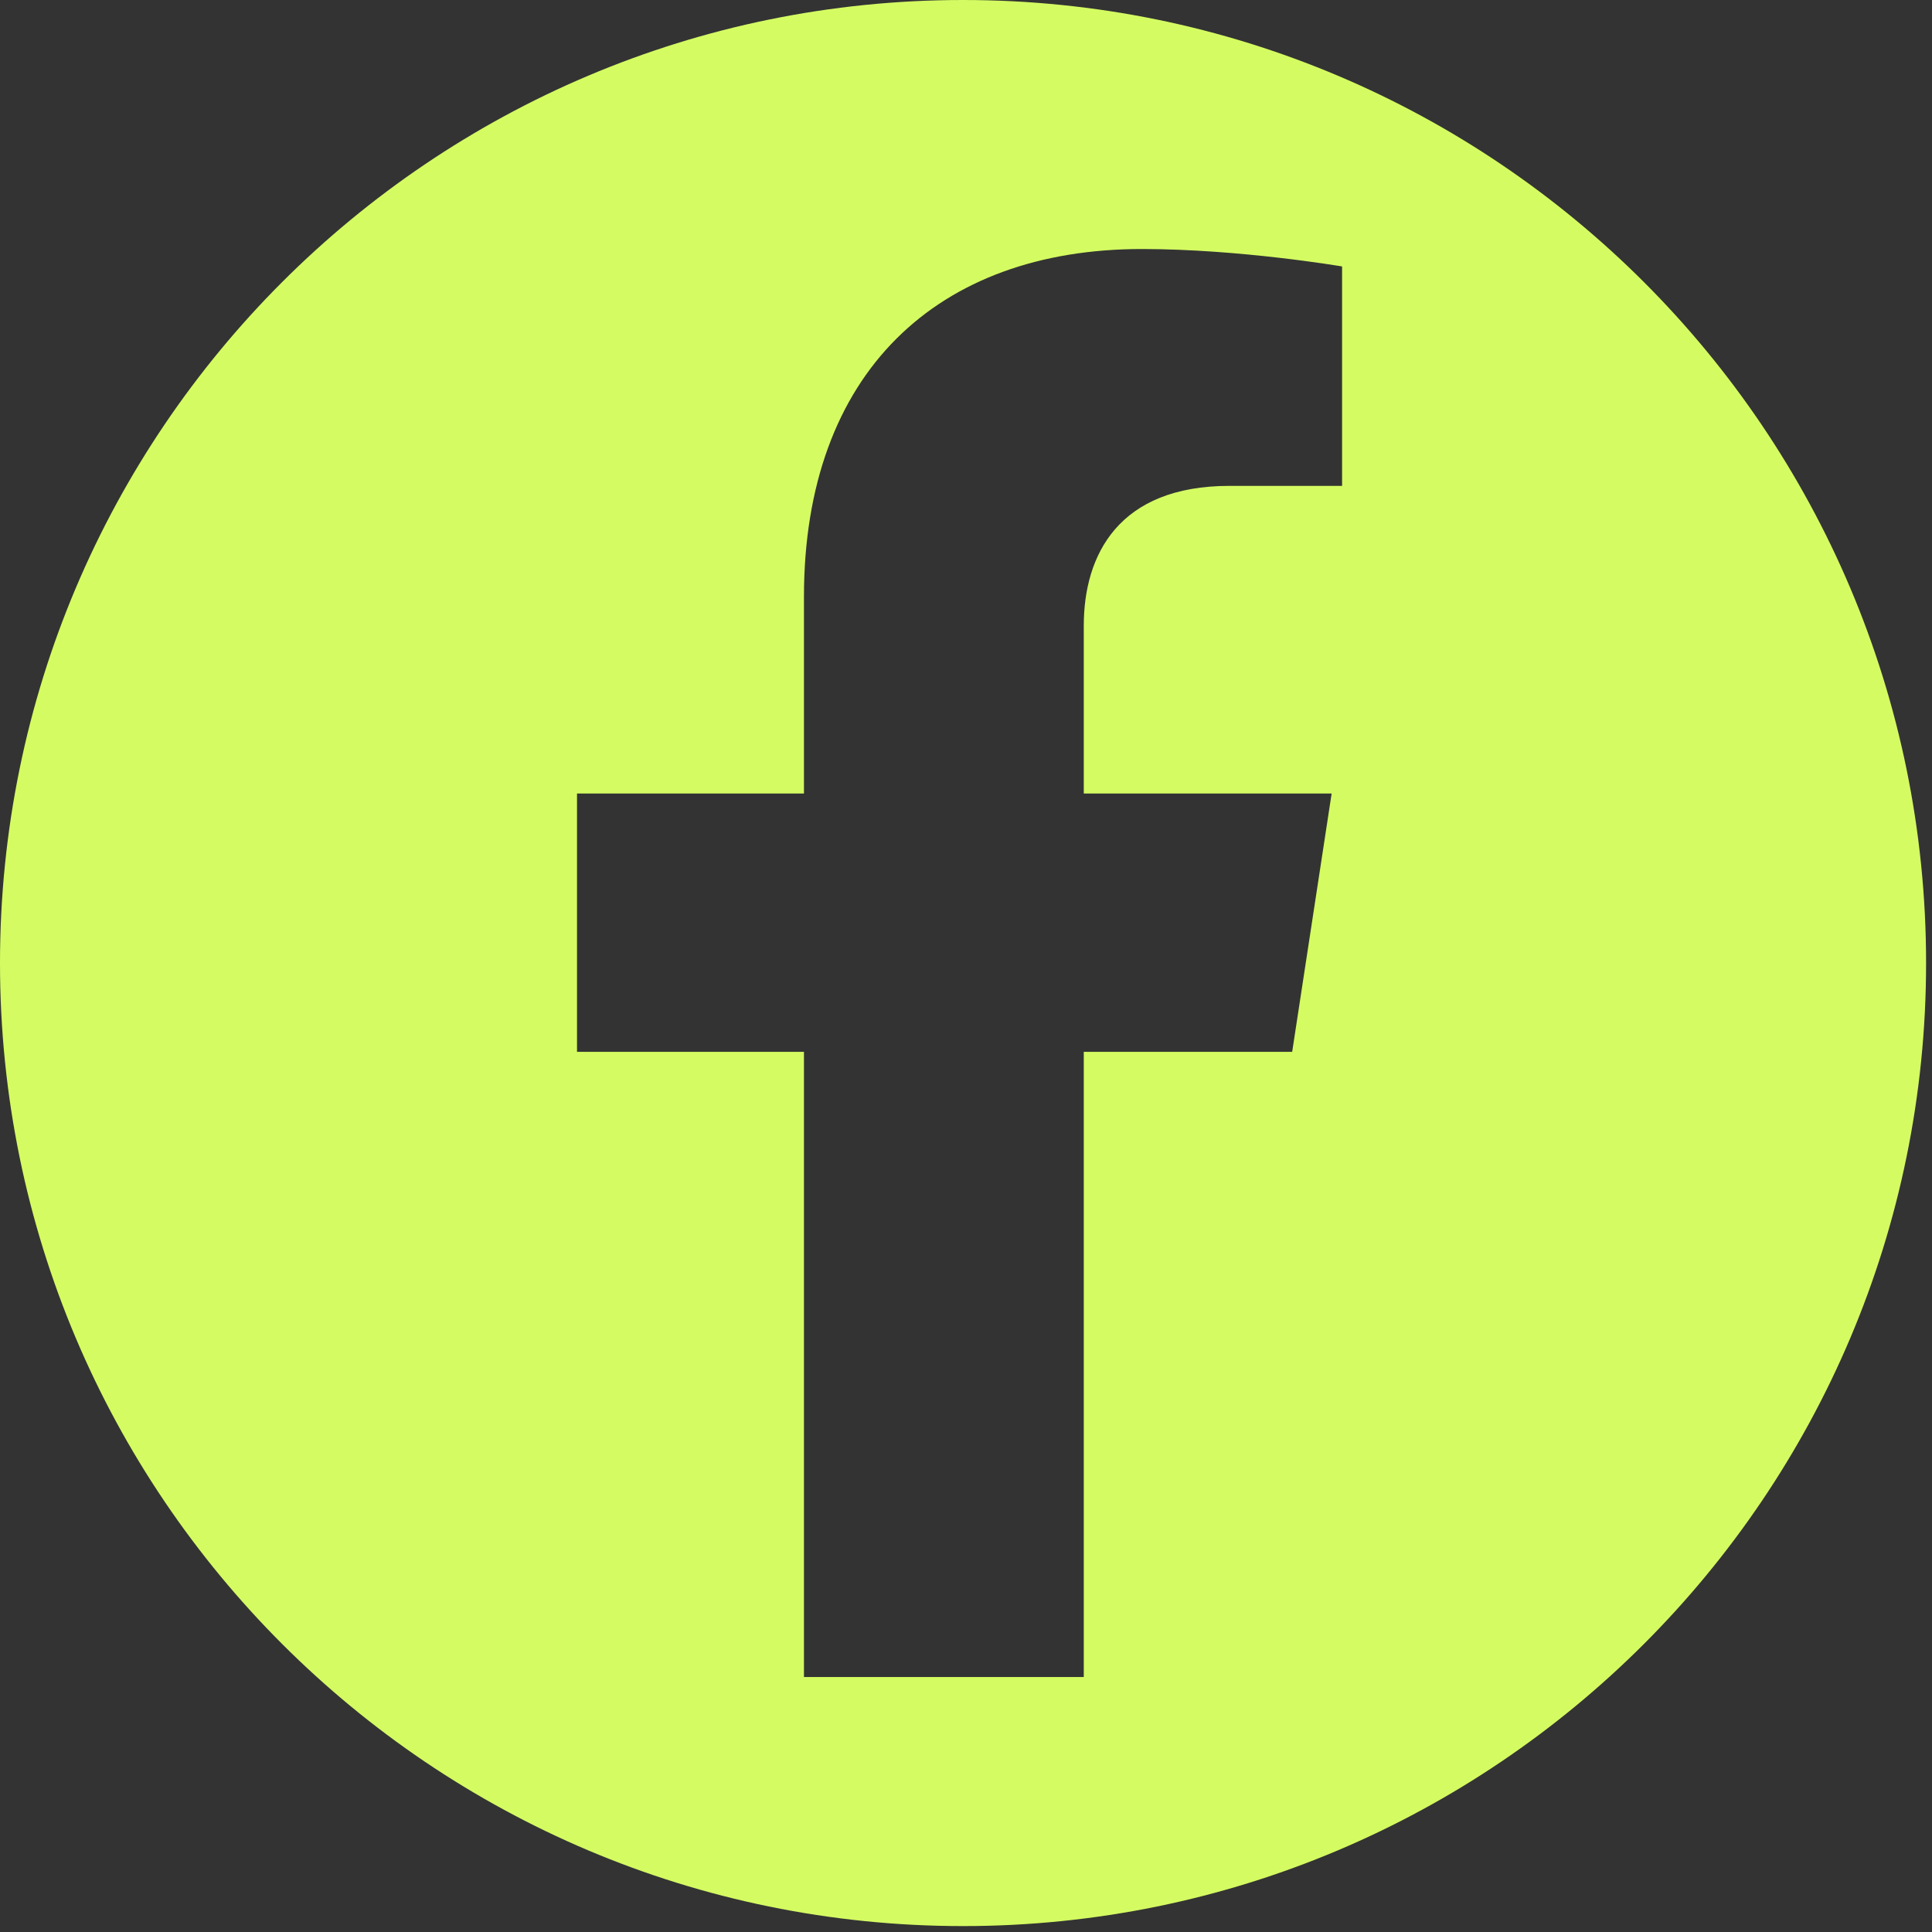 <svg width="47" height="47" viewBox="0 0 47 47" fill="none" xmlns="http://www.w3.org/2000/svg">
<rect x="0" y="0" width="47" height="47" fill="#333333" stroke="none"/>
<path d="M23.428 0C10.492 0 0 10.492 0 23.428C0 36.363 10.492 46.856 23.428 46.856C36.363 46.856 46.856 36.363 46.856 23.428C46.856 10.492 36.363 0 23.428 0ZM32.649 11.82H29.91C27.212 11.82 26.365 13.5 26.365 15.223V19.304H32.395L31.435 25.588H26.365V40.797H19.558V25.588H14.037V19.304H19.558V14.517C19.558 9.066 22.806 6.058 27.777 6.058C30.164 6.058 32.649 6.482 32.649 6.482V11.834V11.82Z" fill="#D4FC62"/>
</svg>
